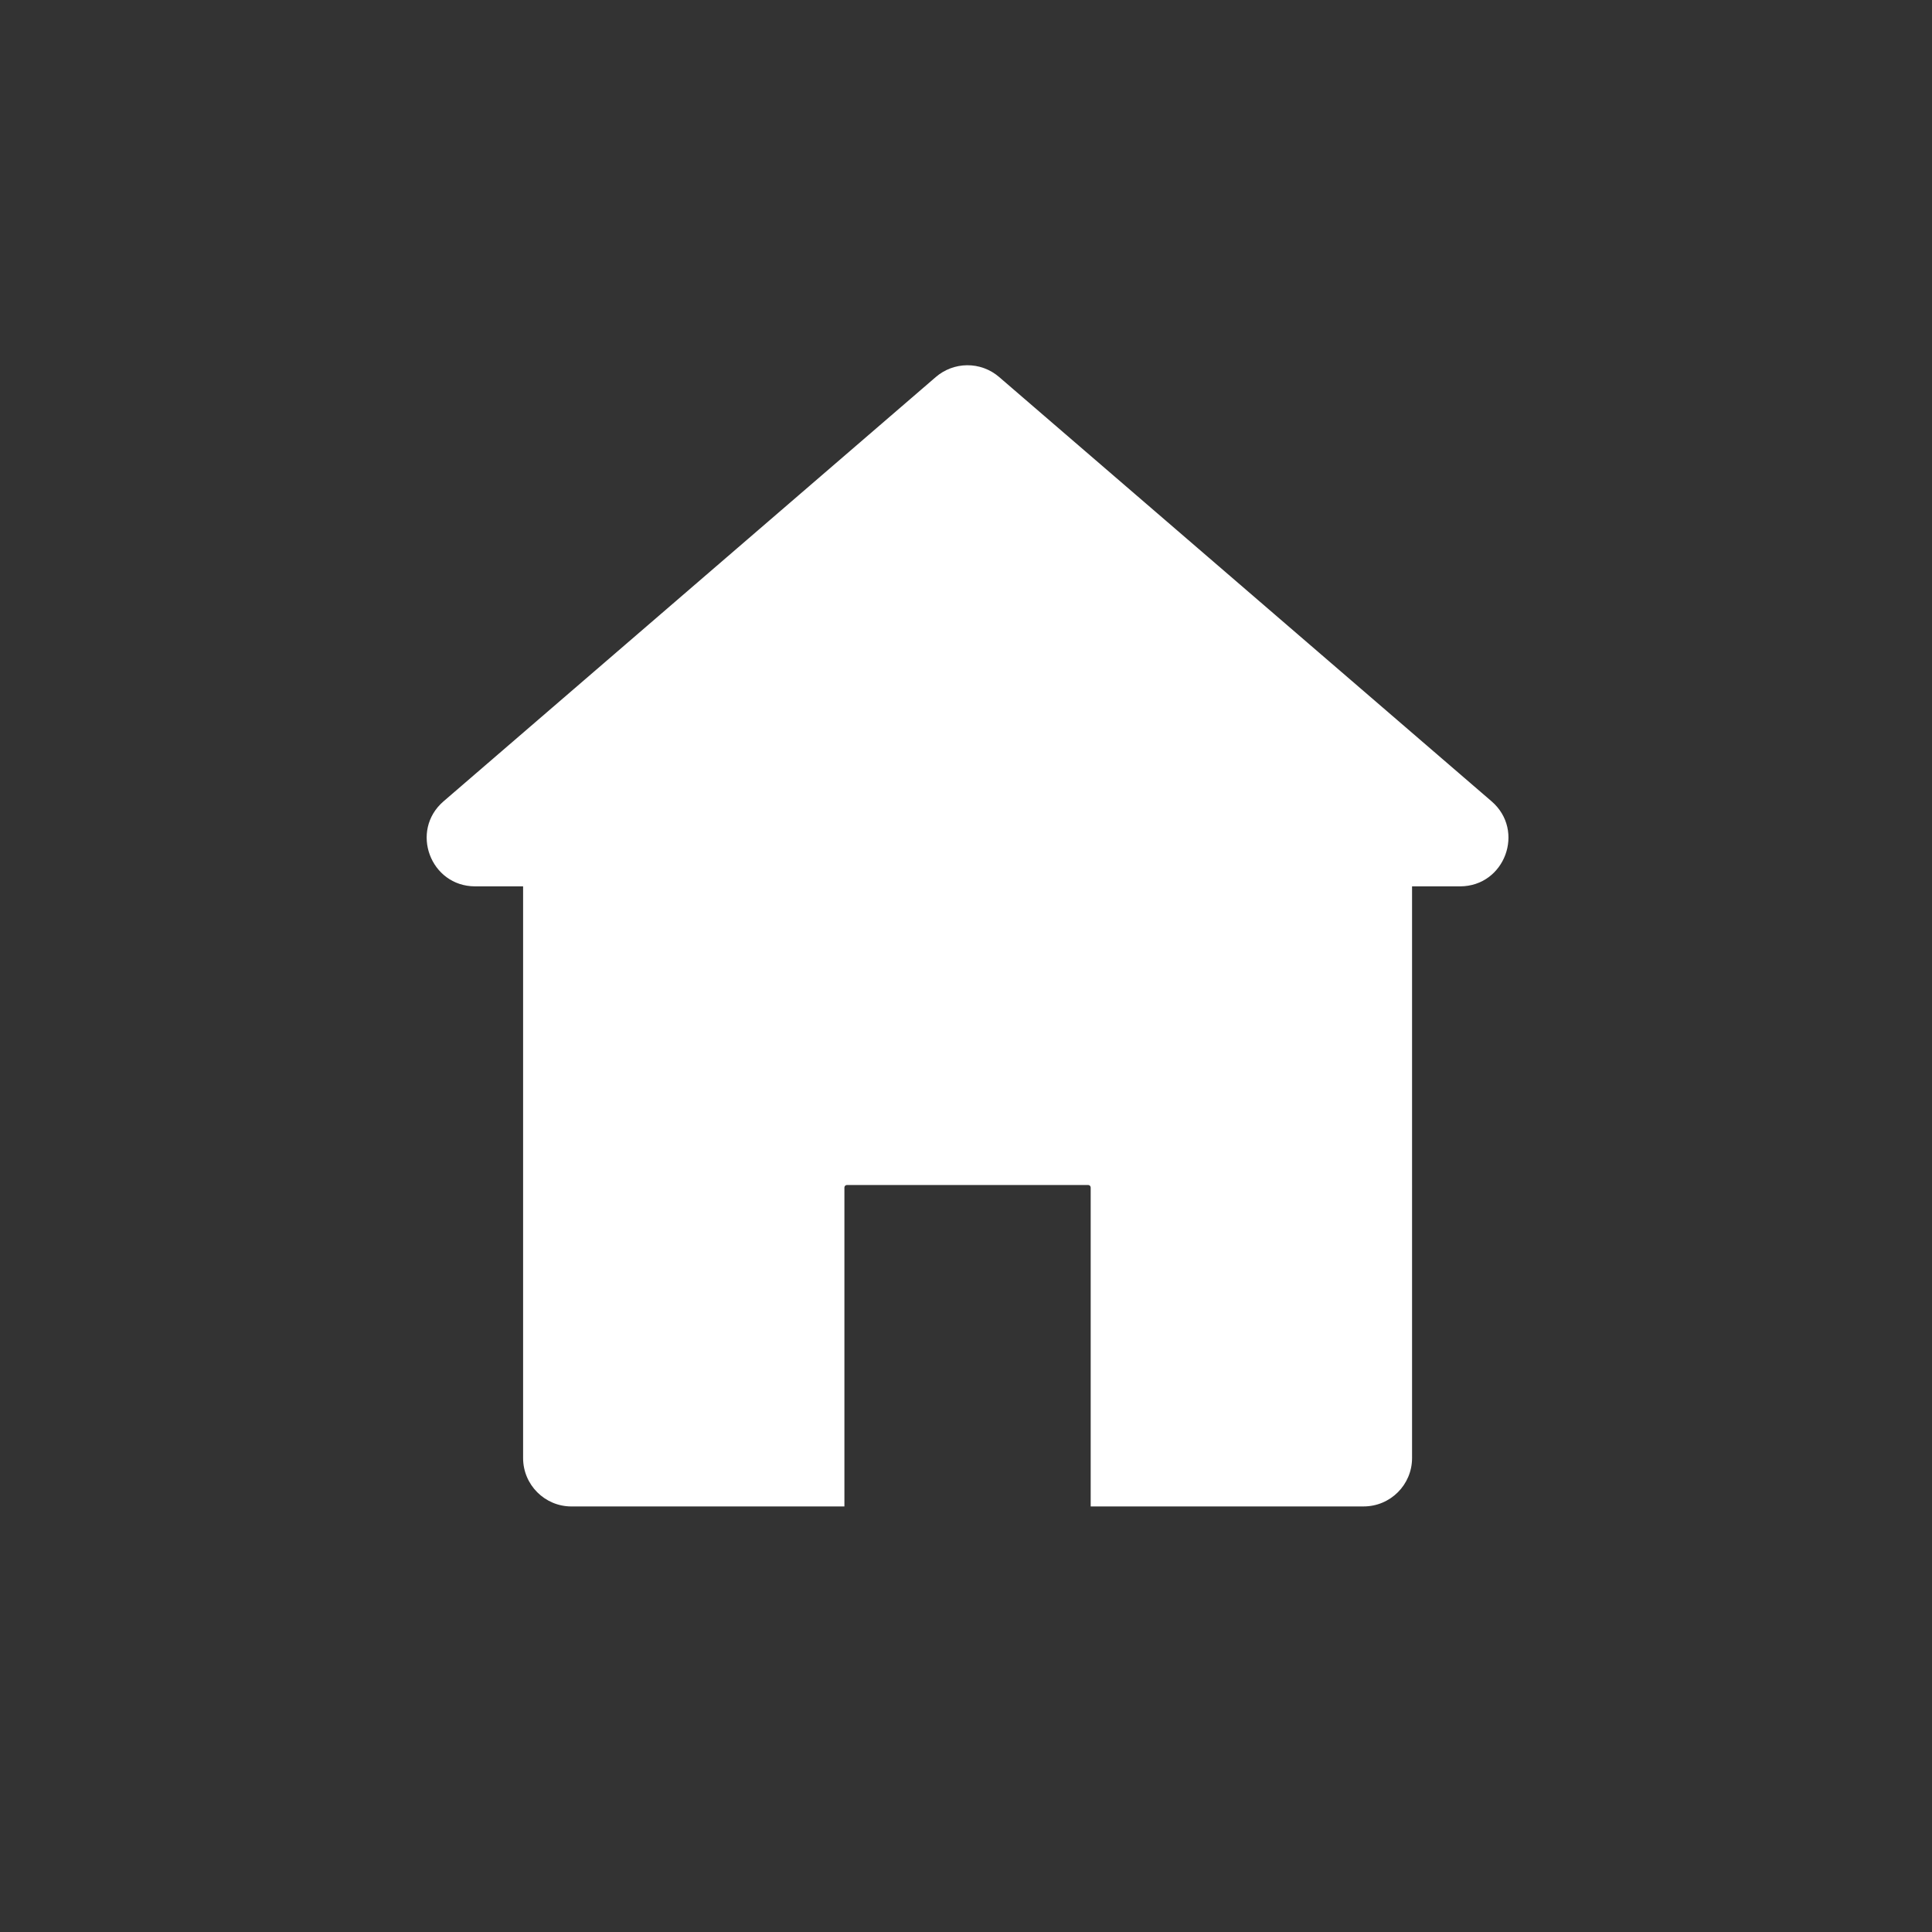 <?xml version="1.0" encoding="UTF-8" standalone="no"?>
<svg
   xmlns:dc="http://purl.org/dc/elements/1.1/"
   xmlns:cc="http://creativecommons.org/ns#"
   xmlns:rdf="http://www.w3.org/1999/02/22-rdf-syntax-ns#"
   xmlns:svg="http://www.w3.org/2000/svg"
   xmlns="http://www.w3.org/2000/svg"
   xmlns:sodipodi="http://sodipodi.sourceforge.net/DTD/sodipodi-0.dtd"
   xmlns:inkscape="http://www.inkscape.org/namespaces/inkscape"
   inkscape:export-ydpi="96"
   inkscape:export-xdpi="96"
   inkscape:export-filename="C:\Users\Konstantin\Dropbox\3dPrinter\CODE\Kivy Gui\Logos\HomeIcon.png"
   sodipodi:docname="HomeIcon.svg"
   inkscape:version="1.0beta1 (fe3e306, 2019-09-17)"
   id="svg8"
   version="1.1"
   viewBox="0 0 26.458 26.458"
   height="100"
   width="100">
  <rect x="0" y="0" width="26.458" height="26.458" fill="#333333" stroke="none"/>
  <defs
     id="defs2">
    <inkscape:path-effect
       effect="mirror_symmetry"
       start_point="0,0"
       end_point="0,0"
       center_point="0,0"
       id="path-effect2948"
       is_visible="true"
       mode="free"
       discard_orig_path="false"
       fuse_paths="true"
       oposite_fuse="false"
       split_items="false" />
    <inkscape:path-effect
       split_items="false"
       oposite_fuse="false"
       fuse_paths="true"
       discard_orig_path="false"
       mode="free"
       is_visible="true"
       id="path-effect2942"
       center_point="0,0"
       end_point="0,0"
       start_point="0,0"
       effect="mirror_symmetry" />
    <inkscape:path-effect
       effect="mirror_symmetry"
       start_point="13.938,6.876"
       end_point="13.938,18.615"
       center_point="13.938,12.734"
       id="path-effect855"
       is_visible="true"
       mode="free"
       discard_orig_path="false"
       fuse_paths="true"
       oposite_fuse="false"
       split_items="false" />
    <inkscape:path-effect
       split_items="false"
       oposite_fuse="false"
       fuse_paths="true"
       discard_orig_path="false"
       mode="free"
       is_visible="true"
       id="path-effect840"
       center_point="13.938,12.734"
       end_point="13.938,18.615"
       start_point="13.938,6.876"
       effect="mirror_symmetry" />
  </defs>
  <sodipodi:namedview
     inkscape:document-rotation="0"
     inkscape:pagecheckerboard="false"
     showguides="true"
     inkscape:snap-grids="true"
     inkscape:window-maximized="1"
     inkscape:window-y="-8"
     inkscape:window-x="-8"
     inkscape:window-height="1027"
     inkscape:window-width="1920"
     units="px"
     showgrid="false"
     inkscape:current-layer="layer2"
     inkscape:document-units="mm"
     inkscape:cy="48.136649"
     inkscape:cx="75.753989"
     inkscape:zoom="5.6568543"
     inkscape:pageshadow="2"
     inkscape:pageopacity="0"
     borderopacity="1.0"
     bordercolor="#666666"
     pagecolor="#303030"
     id="base">
    <sodipodi:guide
       id="guide2924"
       orientation="-27.047,0"
       position="13.229,10.041" />
  </sodipodi:namedview>
  <g
     style="display:none"
     transform="translate(0,-270.542)"
     id="layer1"
     inkscape:groupmode="layer"
     inkscape:label="Layer 1">
    <path
       sodipodi:nodetypes="cccccccc"
       inkscape:export-ydpi="96"
       inkscape:export-xdpi="96"
       inkscape:connector-curvature="0"
       id="path857"
       d="m 13.031,276.852 -6.535,5.147 h 1.318 v 8.69 H 18.645 v -8.69 h 1.318 z"
       style="fill:#ffffff;fill-opacity:1;stroke:#fffff8;stroke-width:1.323;stroke-linecap:butt;stroke-linejoin:round;stroke-miterlimit:4;stroke-dasharray:none;stroke-opacity:1;paint-order:normal" />
  </g>
  <g
     style="display:inline"
     inkscape:label="Layer 2"
     id="layer2"
     inkscape:groupmode="layer">
    <g
       style="opacity:1"
       id="g2966">
      <path
         inkscape:connector-curvature="0"
         transform="scale(0.265)"
         d="m 49.969,18.875 c -0.589,0.007 -1.157,0.221 -1.604,0.605 l -25.445,21.932 c -1.752,1.513 -0.682,4.39 1.633,4.393 h 2.48 v 29.549 c 0.003,1.377 1.117,2.493 2.494,2.496 H 43.637 V 61.369 c 0,-0.073 0.058,-0.131 0.131,-0.131 h 12.465 c 0.073,0 0.131,0.058 0.131,0.131 v 16.48 h 14.104 c 1.38,0.001 2.501,-1.116 2.504,-2.496 V 45.805 h 2.48 c 2.315,-0.003 3.383,-2.879 1.631,-4.393 L 51.629,19.48 C 51.167,19.083 50.578,18.868 49.969,18.875 Z"
         style="color:#000000;font-style:normal;font-variant:normal;font-weight:normal;font-stretch:normal;font-size:medium;line-height:normal;font-family:sans-serif;font-variant-ligatures:normal;font-variant-position:normal;font-variant-caps:normal;font-variant-numeric:normal;font-variant-alternates:normal;font-variant-east-asian:normal;font-feature-settings:normal;font-variation-settings:normal;text-indent:0;text-align:start;text-decoration:none;text-decoration-line:none;text-decoration-style:solid;text-decoration-color:#000000;letter-spacing:normal;word-spacing:normal;text-transform:none;writing-mode:lr-tb;direction:ltr;text-orientation:mixed;dominant-baseline:auto;baseline-shift:baseline;text-anchor:start;white-space:normal;shape-padding:0;shape-margin:0;inline-size:0;clip-rule:nonzero;display:inline;overflow:visible;visibility:visible;isolation:auto;mix-blend-mode:normal;color-interpolation:sRGB;color-interpolation-filters:linearRGB;solid-color:#000000;solid-opacity:1;vector-effect:none;fill:#ffffff;fill-opacity:1;fill-rule:nonzero;stroke:none;stroke-width:5;stroke-linecap:butt;stroke-linejoin:round;stroke-miterlimit:4;stroke-dasharray:none;stroke-dashoffset:0;stroke-opacity:1;color-rendering:auto;image-rendering:auto;shape-rendering:auto;text-rendering:auto;enable-background:accumulate;stop-color:#000000;stop-opacity:1"
         id="path2970" />
    </g>
  </g>
  <g
     inkscape:groupmode="layer"
     id="g2946"
     inkscape:label="Layer 2 copy"
     style="display:none">
    <g
       style="opacity:1"
       id="g2950">
      <path
         inkscape:connector-curvature="0"
         id="path2952"
         d="M 13.229,5.656 6.496,11.458 h 1.318 v 8.479 h 5.416 5.416 V 11.458 h 1.318 z"
         style="color:#000000;font-style:normal;font-variant:normal;font-weight:normal;font-stretch:normal;font-size:medium;line-height:normal;font-family:sans-serif;font-variant-ligatures:normal;font-variant-position:normal;font-variant-caps:normal;font-variant-numeric:normal;font-variant-alternates:normal;font-variant-east-asian:normal;font-feature-settings:normal;font-variation-settings:normal;text-indent:0;text-align:start;text-decoration:none;text-decoration-line:none;text-decoration-style:solid;text-decoration-color:#000000;letter-spacing:normal;word-spacing:normal;text-transform:none;writing-mode:lr-tb;direction:ltr;text-orientation:mixed;dominant-baseline:auto;baseline-shift:baseline;text-anchor:start;white-space:normal;shape-padding:0;shape-margin:0;inline-size:0;clip-rule:nonzero;display:inline;overflow:visible;visibility:visible;isolation:auto;mix-blend-mode:normal;color-interpolation:sRGB;color-interpolation-filters:linearRGB;solid-color:#000000;solid-opacity:1;vector-effect:none;fill:#ffffff;fill-opacity:1;fill-rule:nonzero;stroke:none;stroke-width:1.323;stroke-linecap:butt;stroke-linejoin:round;stroke-miterlimit:4;stroke-dasharray:none;stroke-dashoffset:0;stroke-opacity:1;color-rendering:auto;image-rendering:auto;shape-rendering:auto;text-rendering:auto;enable-background:accumulate;stop-color:#000000;stop-opacity:1" />
      <path
         sodipodi:nodetypes="ccccccccccccccc"
         inkscape:connector-curvature="0"
         id="path2954"
         d="m 13.221,4.994 c -0.156,0.002 -0.306,0.059 -0.424,0.16 L 6.064,10.957 c -0.463,0.4 -0.181,1.161 0.432,1.162 h 0.656 V 19.938 c 7.528e-4,0.364 0.296,0.659 0.66,0.66 h 5.416 5.416 c 0.365,3.24e-4 0.661,-0.295 0.662,-0.66 v -7.818 h 0.656 c 0.612,-7.66e-4 0.895,-0.762 0.432,-1.162 L 13.66,5.154 C 13.538,5.049 13.382,4.992 13.221,4.994 Z"
         style="color:#000000;font-style:normal;font-variant:normal;font-weight:normal;font-stretch:normal;font-size:medium;line-height:normal;font-family:sans-serif;font-variant-ligatures:normal;font-variant-position:normal;font-variant-caps:normal;font-variant-numeric:normal;font-variant-alternates:normal;font-variant-east-asian:normal;font-feature-settings:normal;font-variation-settings:normal;text-indent:0;text-align:start;text-decoration:none;text-decoration-line:none;text-decoration-style:solid;text-decoration-color:#000000;letter-spacing:normal;word-spacing:normal;text-transform:none;writing-mode:lr-tb;direction:ltr;text-orientation:mixed;dominant-baseline:auto;baseline-shift:baseline;text-anchor:start;white-space:normal;shape-padding:0;shape-margin:0;inline-size:0;clip-rule:nonzero;display:inline;overflow:visible;visibility:visible;isolation:auto;mix-blend-mode:normal;color-interpolation:sRGB;color-interpolation-filters:linearRGB;solid-color:#000000;solid-opacity:1;vector-effect:none;fill:#ffffff;fill-opacity:1;fill-rule:nonzero;stroke:none;stroke-width:1.323;stroke-linecap:butt;stroke-linejoin:round;stroke-miterlimit:4;stroke-dasharray:none;stroke-dashoffset:0;stroke-opacity:1;color-rendering:auto;image-rendering:auto;shape-rendering:auto;text-rendering:auto;enable-background:accumulate;stop-color:#000000;stop-opacity:1" />
    </g>
  </g>
</svg>
